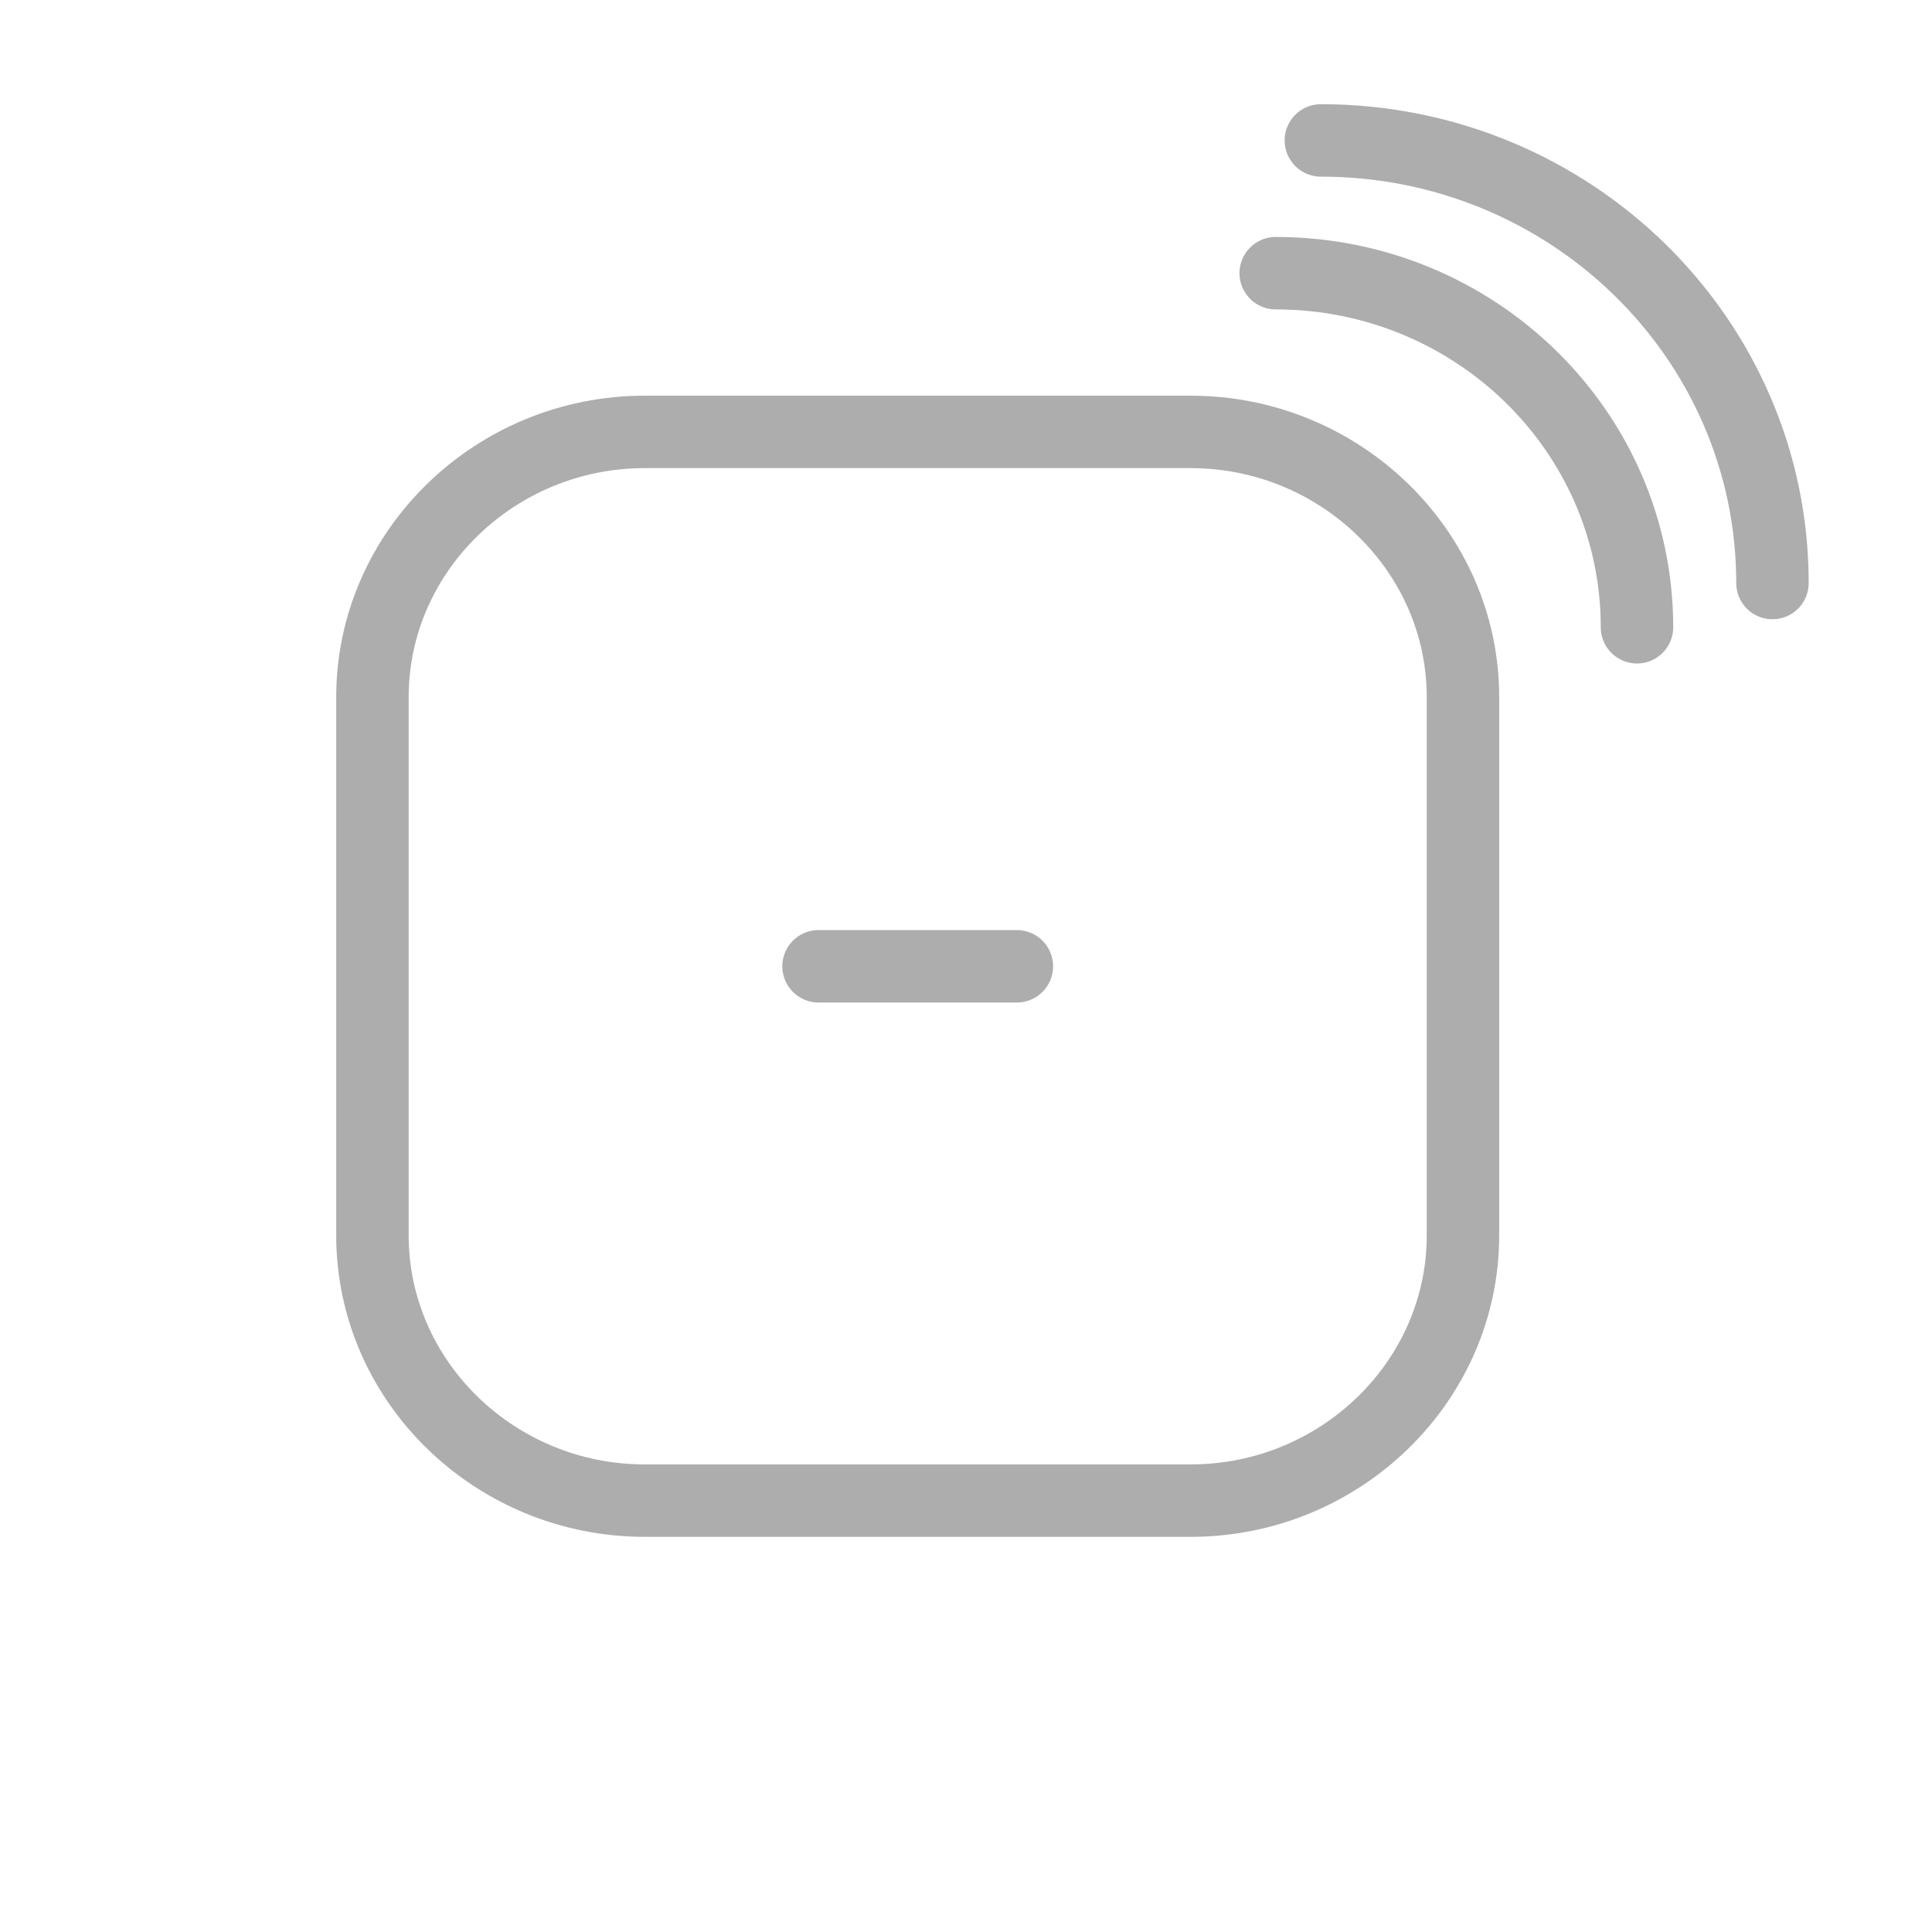 <?xml version="1.0" encoding="UTF-8"?>
<svg width="40px" height="40px" viewBox="0 0 40 40" version="1.1" xmlns="http://www.w3.org/2000/svg" xmlns:xlink="http://www.w3.org/1999/xlink" style="background: #181818;">
    <!-- Generator: sketchtool 61 (101010) - https://sketch.com -->
    <title>3D60D92A-69CD-4820-BFA3-080C5287D34B</title>
    <desc>Created with sketchtool.</desc>
    <g id="Symbols" stroke="none" stroke-width="1" fill="none" fill-rule="evenodd">
        <g id="Cell-/-a.DevicesIcon">
            <rect fill="none" x="0" y="0" width="40" height="40"></rect>
            <g id="tabbar/devices" transform="translate(7.5, 2.89)" stroke="#ADADAD" stroke-width="1.5">
                <path d="M17.15,28.179 L5.85,28.179 C2.748,28.179 0.211,25.709 0.211,22.689 L0.211,11.542 C0.211,8.523 2.748,6.052 5.85,6.052 L17.15,6.052 C20.251,6.052 22.789,8.523 22.789,11.542 L22.789,22.689 C22.789,25.709 20.251,28.179 17.15,28.179 L17.15,28.179 Z" id="Stroke-5-Copy"></path>
                <line x1="9.447" y1="17.116" x2="13.553" y2="17.116" id="Path-3" stroke-linecap="round" stroke-linejoin="round"></line>
                <path d="M26.392,10.097 C26.392,6.049 23.043,2.766 18.912,2.766" id="Oval-117" stroke-linecap="round" stroke-linejoin="round"></path>
                <path d="M29.197,9.181 C29.197,4.12 25.011,0.017 19.847,0.017" id="Oval-117-Copy" stroke-linecap="round" stroke-linejoin="round"></path>
            </g>
        </g>
    </g>
</svg>
